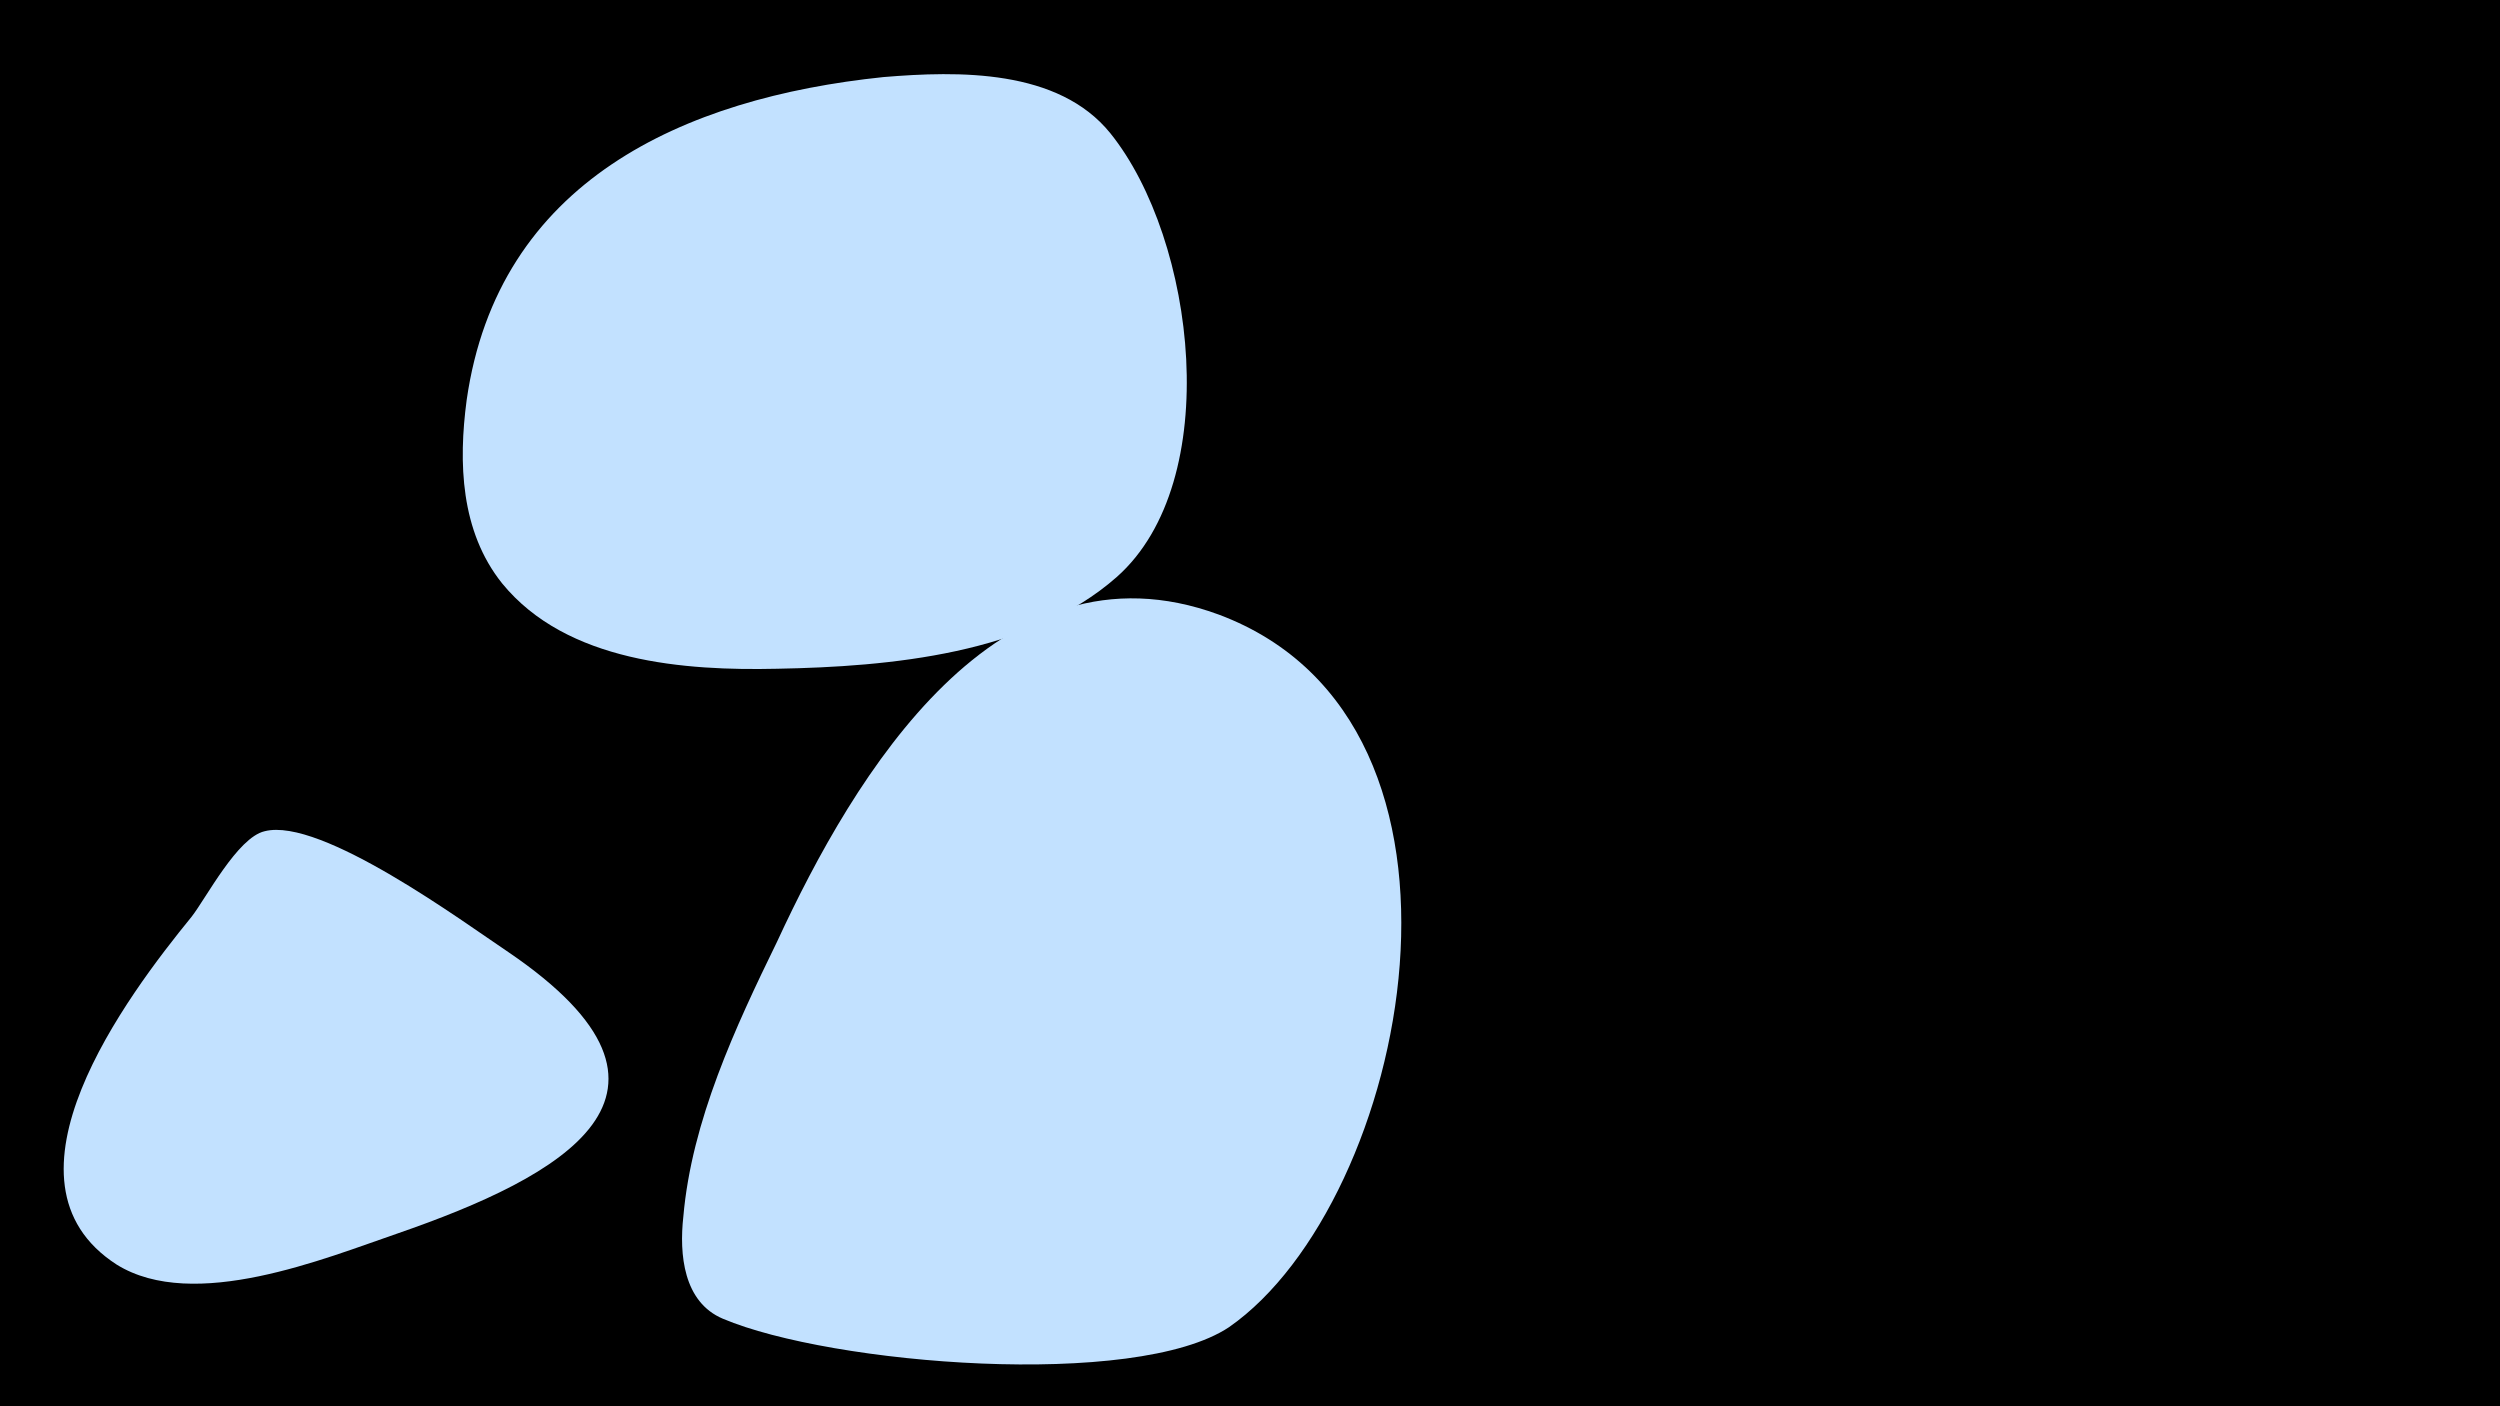 <svg width="1200" height="675" viewBox="-500 -500 1200 675" xmlns="http://www.w3.org/2000/svg"><path d="M-500-500h1200v675h-1200z" fill="#000"/><path d="M-256-43c-21-14-90-65-117-58-13 3-28 32-35 41-31 38-98 127-36 167 37 23 100-3 135-15 78-27 153-67 53-135z"  fill="#c2e1ff" /><path d="M85-205c-106-39-175 77-212 157-20 41-41 86-45 132-2 18 0 41 19 49 52 22 198 34 243 4 86-60 134-290-5-342z"  fill="#c2e1ff" /><path d="M33-436c-25-31-73-30-109-27-96 10-185 50-200 155-4 30-3 63 17 88 31 38 88 42 132 41 54-1 121-7 163-44 52-46 38-162-3-213z"  fill="#c2e1ff" /></svg>